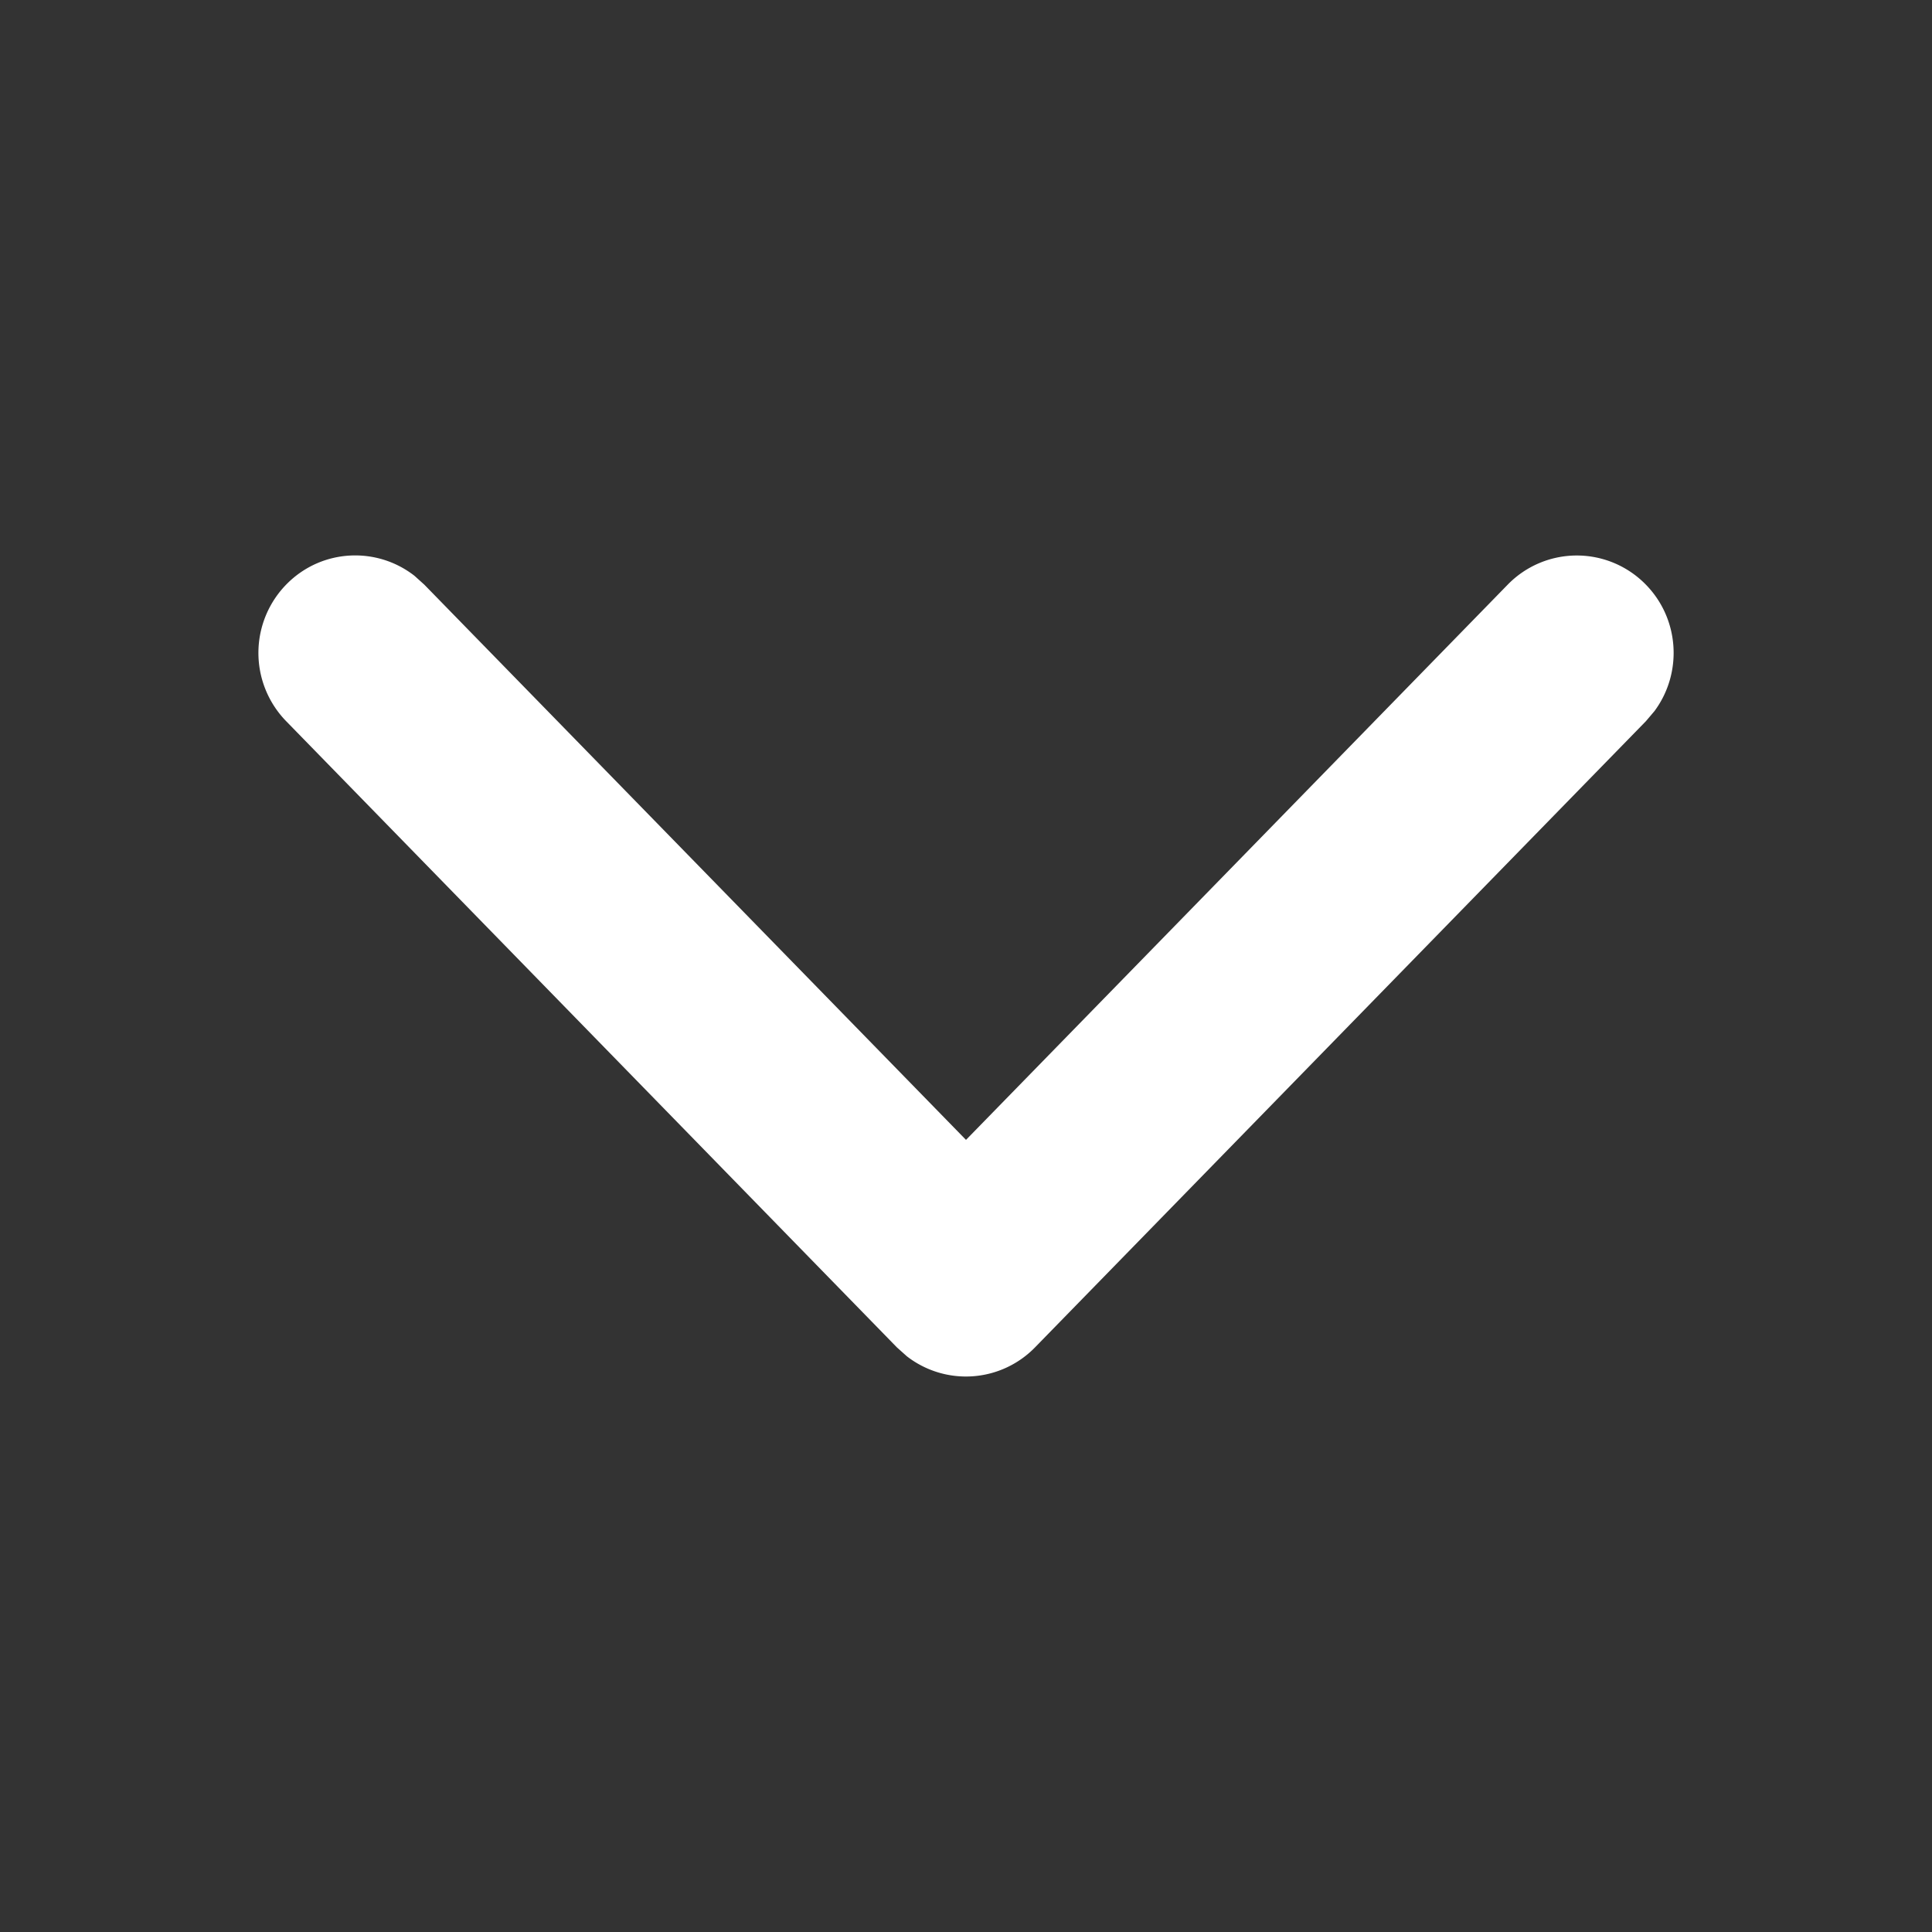 <svg width="24" height="24" xmlns="http://www.w3.org/2000/svg">
    <rect width="100%" height="100%" fill="#333333" stroke="none"/>
    <path d="M18.729 7.263a1.198 1.198 0 0 1 1.701-.016c.435.429.477 1.109.122 1.587l-.106.125-7.588 7.778a1.198 1.198 0 0 1-1.593.111l-.123-.11-7.588-7.78a1.216 1.216 0 0 1 .016-1.711c.434-.43 1.11-.46 1.579-.094l.122.11L12 14.16l6.729-6.897z" fill="#FFF" fill-rule="nonzero"/>
</svg>
